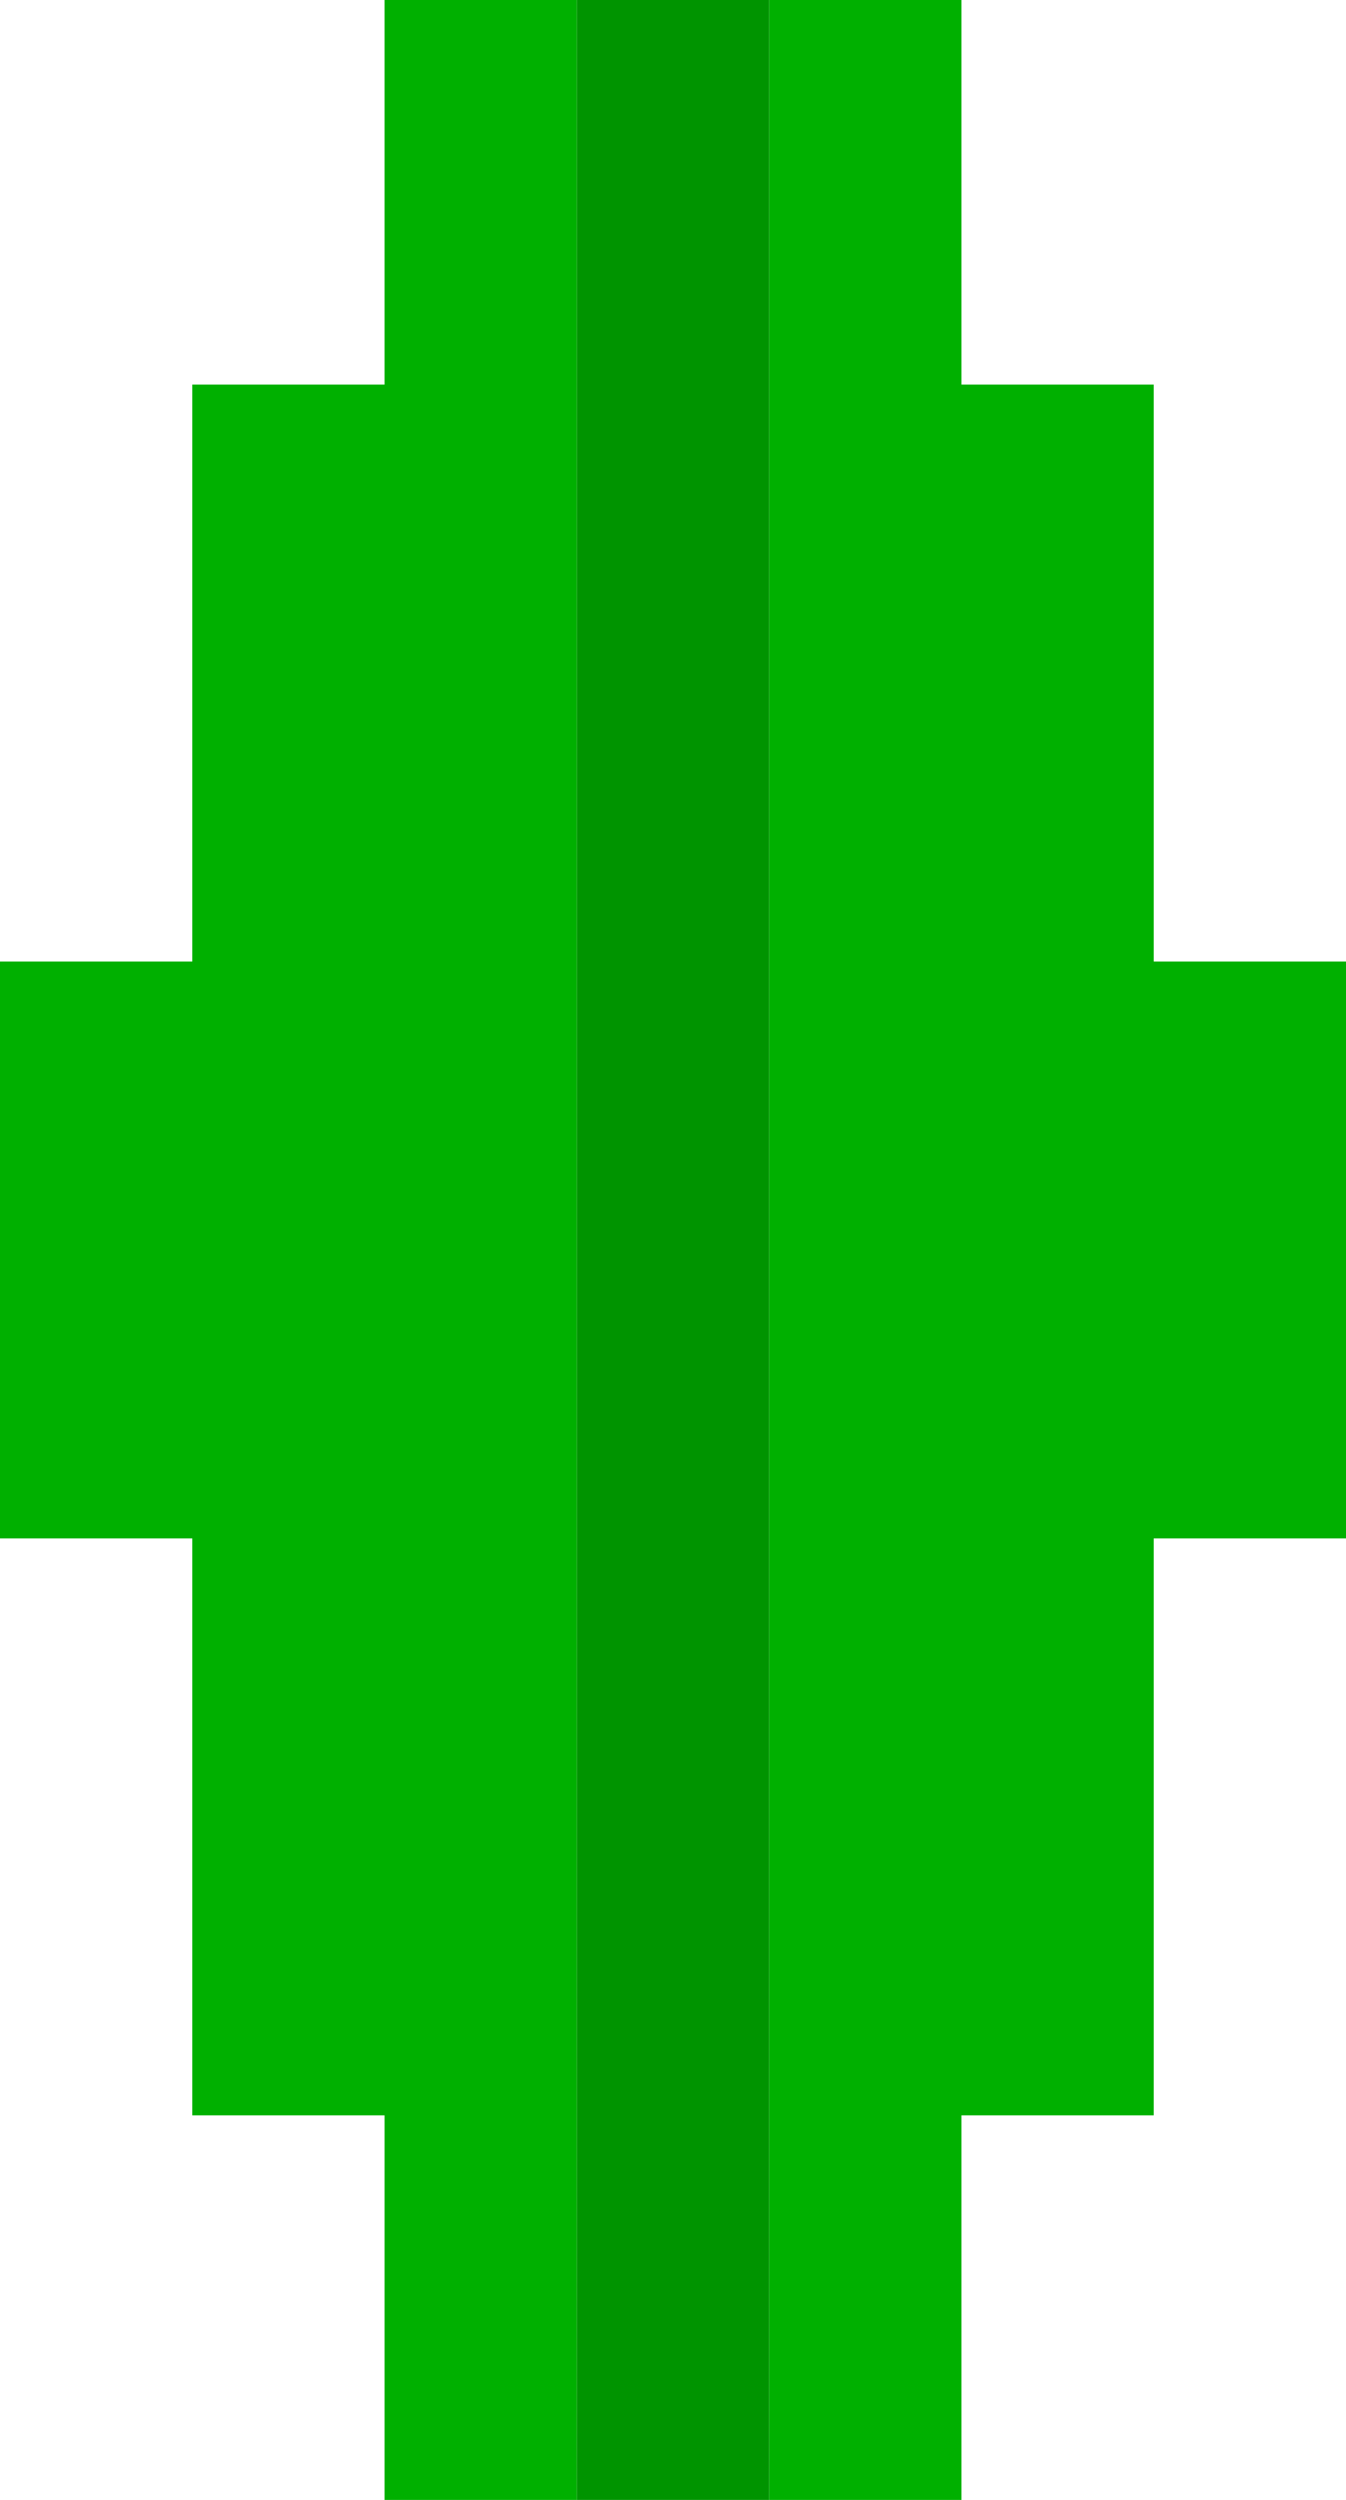 <?xml version="1.0" encoding="utf-8"?>
<!-- Generator: Adobe Illustrator 25.0.0, SVG Export Plug-In . SVG Version: 6.00 Build 0)  -->
<svg version="1.1" id="레이어_1" xmlns="http://www.w3.org/2000/svg" xmlns:xlink="http://www.w3.org/1999/xlink" x="0px"
	 y="0px" width="28px" height="52px" viewBox="0 0 28 52" style="enable-background:new 0 0 28 52;" xml:space="preserve">
<style type="text/css">
	.st0{fill:#00B000;}
	.st1{fill:#009400;}
</style>
<g>
	<path class="st0" d="M8,0c0,2,0,6,0,8H4c0,3.6,0,8.4,0,12H0c0,3.6,0,8.4,0,12h4c0,3.6,0,8.4,0,12h4c0,2,0,6,0,8h4
		c0-17.2,0-34.8,0-52H8z"/>
	<path class="st0" d="M24,20c0-3.6,0-8.4,0-12h-4c0-2,0-6,0-8h-4c0,17.2,0,34.8,0,52h4c0-2,0-6,0-8h4c0-3.6,0-8.4,0-12h4
		c0-3.6,0-8.4,0-12H24z"/>
	<path class="st1" d="M12,0c0,17.2,0,34.8,0,52h4c0-17.2,0-34.8,0-52H12z"/>
</g>
</svg>
